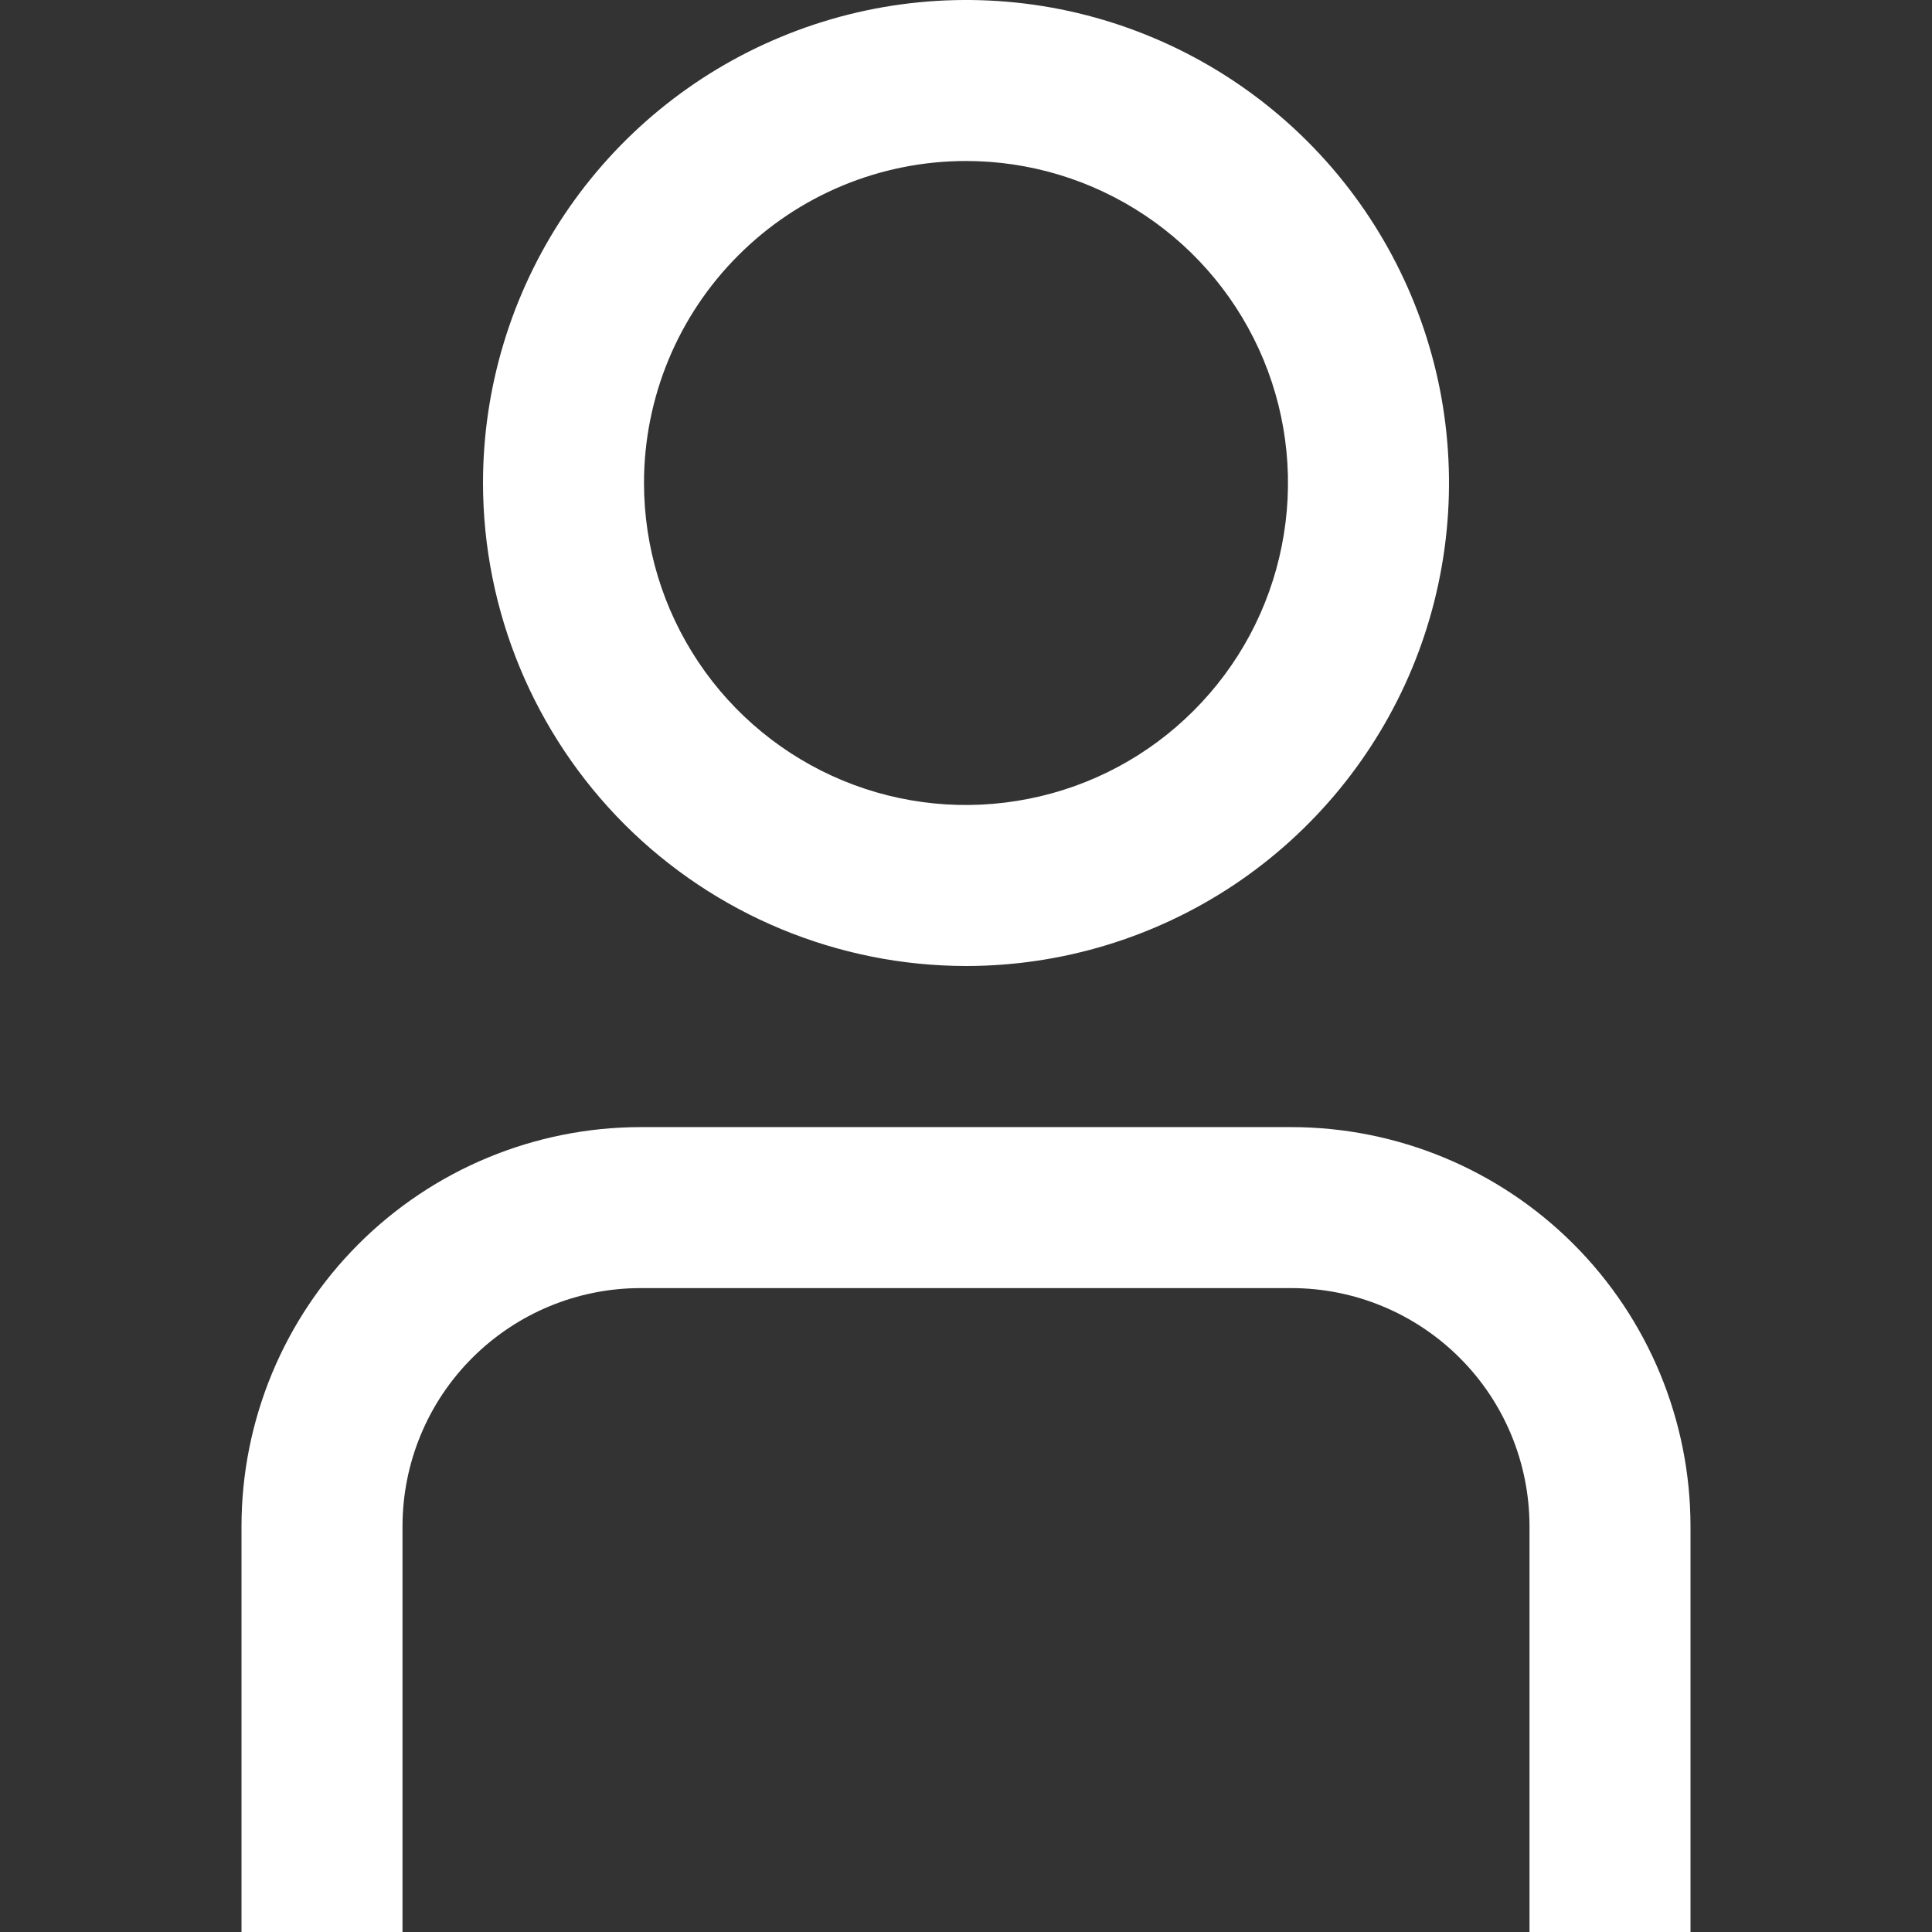 <svg width="18" height="18" viewBox="0 0 18 18" fill="none" xmlns="http://www.w3.org/2000/svg">
<rect x="0" y="0" width="18" height="18" fill="#333333" stroke="none"/>
<g clip-path="url(#clip0_3398_2270)">
<path d="M2.25 18H3.75V14.218C3.751 13.63 3.984 13.066 4.4 12.651C4.816 12.235 5.38 12.001 5.968 12.001H12.032C12.62 12.001 13.184 12.235 13.6 12.651C14.016 13.066 14.249 13.63 14.25 14.218V18H15.75V14.218C15.749 13.233 15.357 12.288 14.66 11.591C13.963 10.894 13.018 10.502 12.032 10.501H5.968C4.982 10.502 4.037 10.894 3.34 11.591C2.643 12.288 2.251 13.233 2.25 14.218V18Z" fill="white"/>
<path d="M9 9C9.89 9 10.76 8.736 11.5 8.242C12.24 7.747 12.817 7.044 13.158 6.222C13.498 5.4 13.587 4.495 13.414 3.622C13.24 2.749 12.811 1.947 12.182 1.318C11.553 0.689 10.751 0.26 9.878 0.086C9.005 -0.087 8.1 0.002 7.278 0.343C6.456 0.683 5.753 1.26 5.258 2C4.764 2.74 4.5 3.61 4.5 4.5C4.501 5.693 4.976 6.837 5.819 7.681C6.663 8.524 7.807 8.999 9 9ZM9 1.5C9.593 1.5 10.173 1.676 10.667 2.006C11.16 2.335 11.545 2.804 11.772 3.352C11.999 3.9 12.058 4.503 11.942 5.085C11.827 5.667 11.541 6.202 11.121 6.621C10.702 7.041 10.167 7.327 9.585 7.442C9.003 7.558 8.4 7.499 7.852 7.272C7.304 7.045 6.835 6.66 6.506 6.167C6.176 5.673 6 5.093 6 4.5C6 3.704 6.316 2.941 6.879 2.379C7.441 1.816 8.204 1.5 9 1.5Z" fill="white"/>
</g>
<defs>
<clipPath id="clip0_3398_2270">
<rect width="18" height="18" fill="white" transform="matrix(-1 0 0 1 18 0)"/>
</clipPath>
</defs>
</svg>
